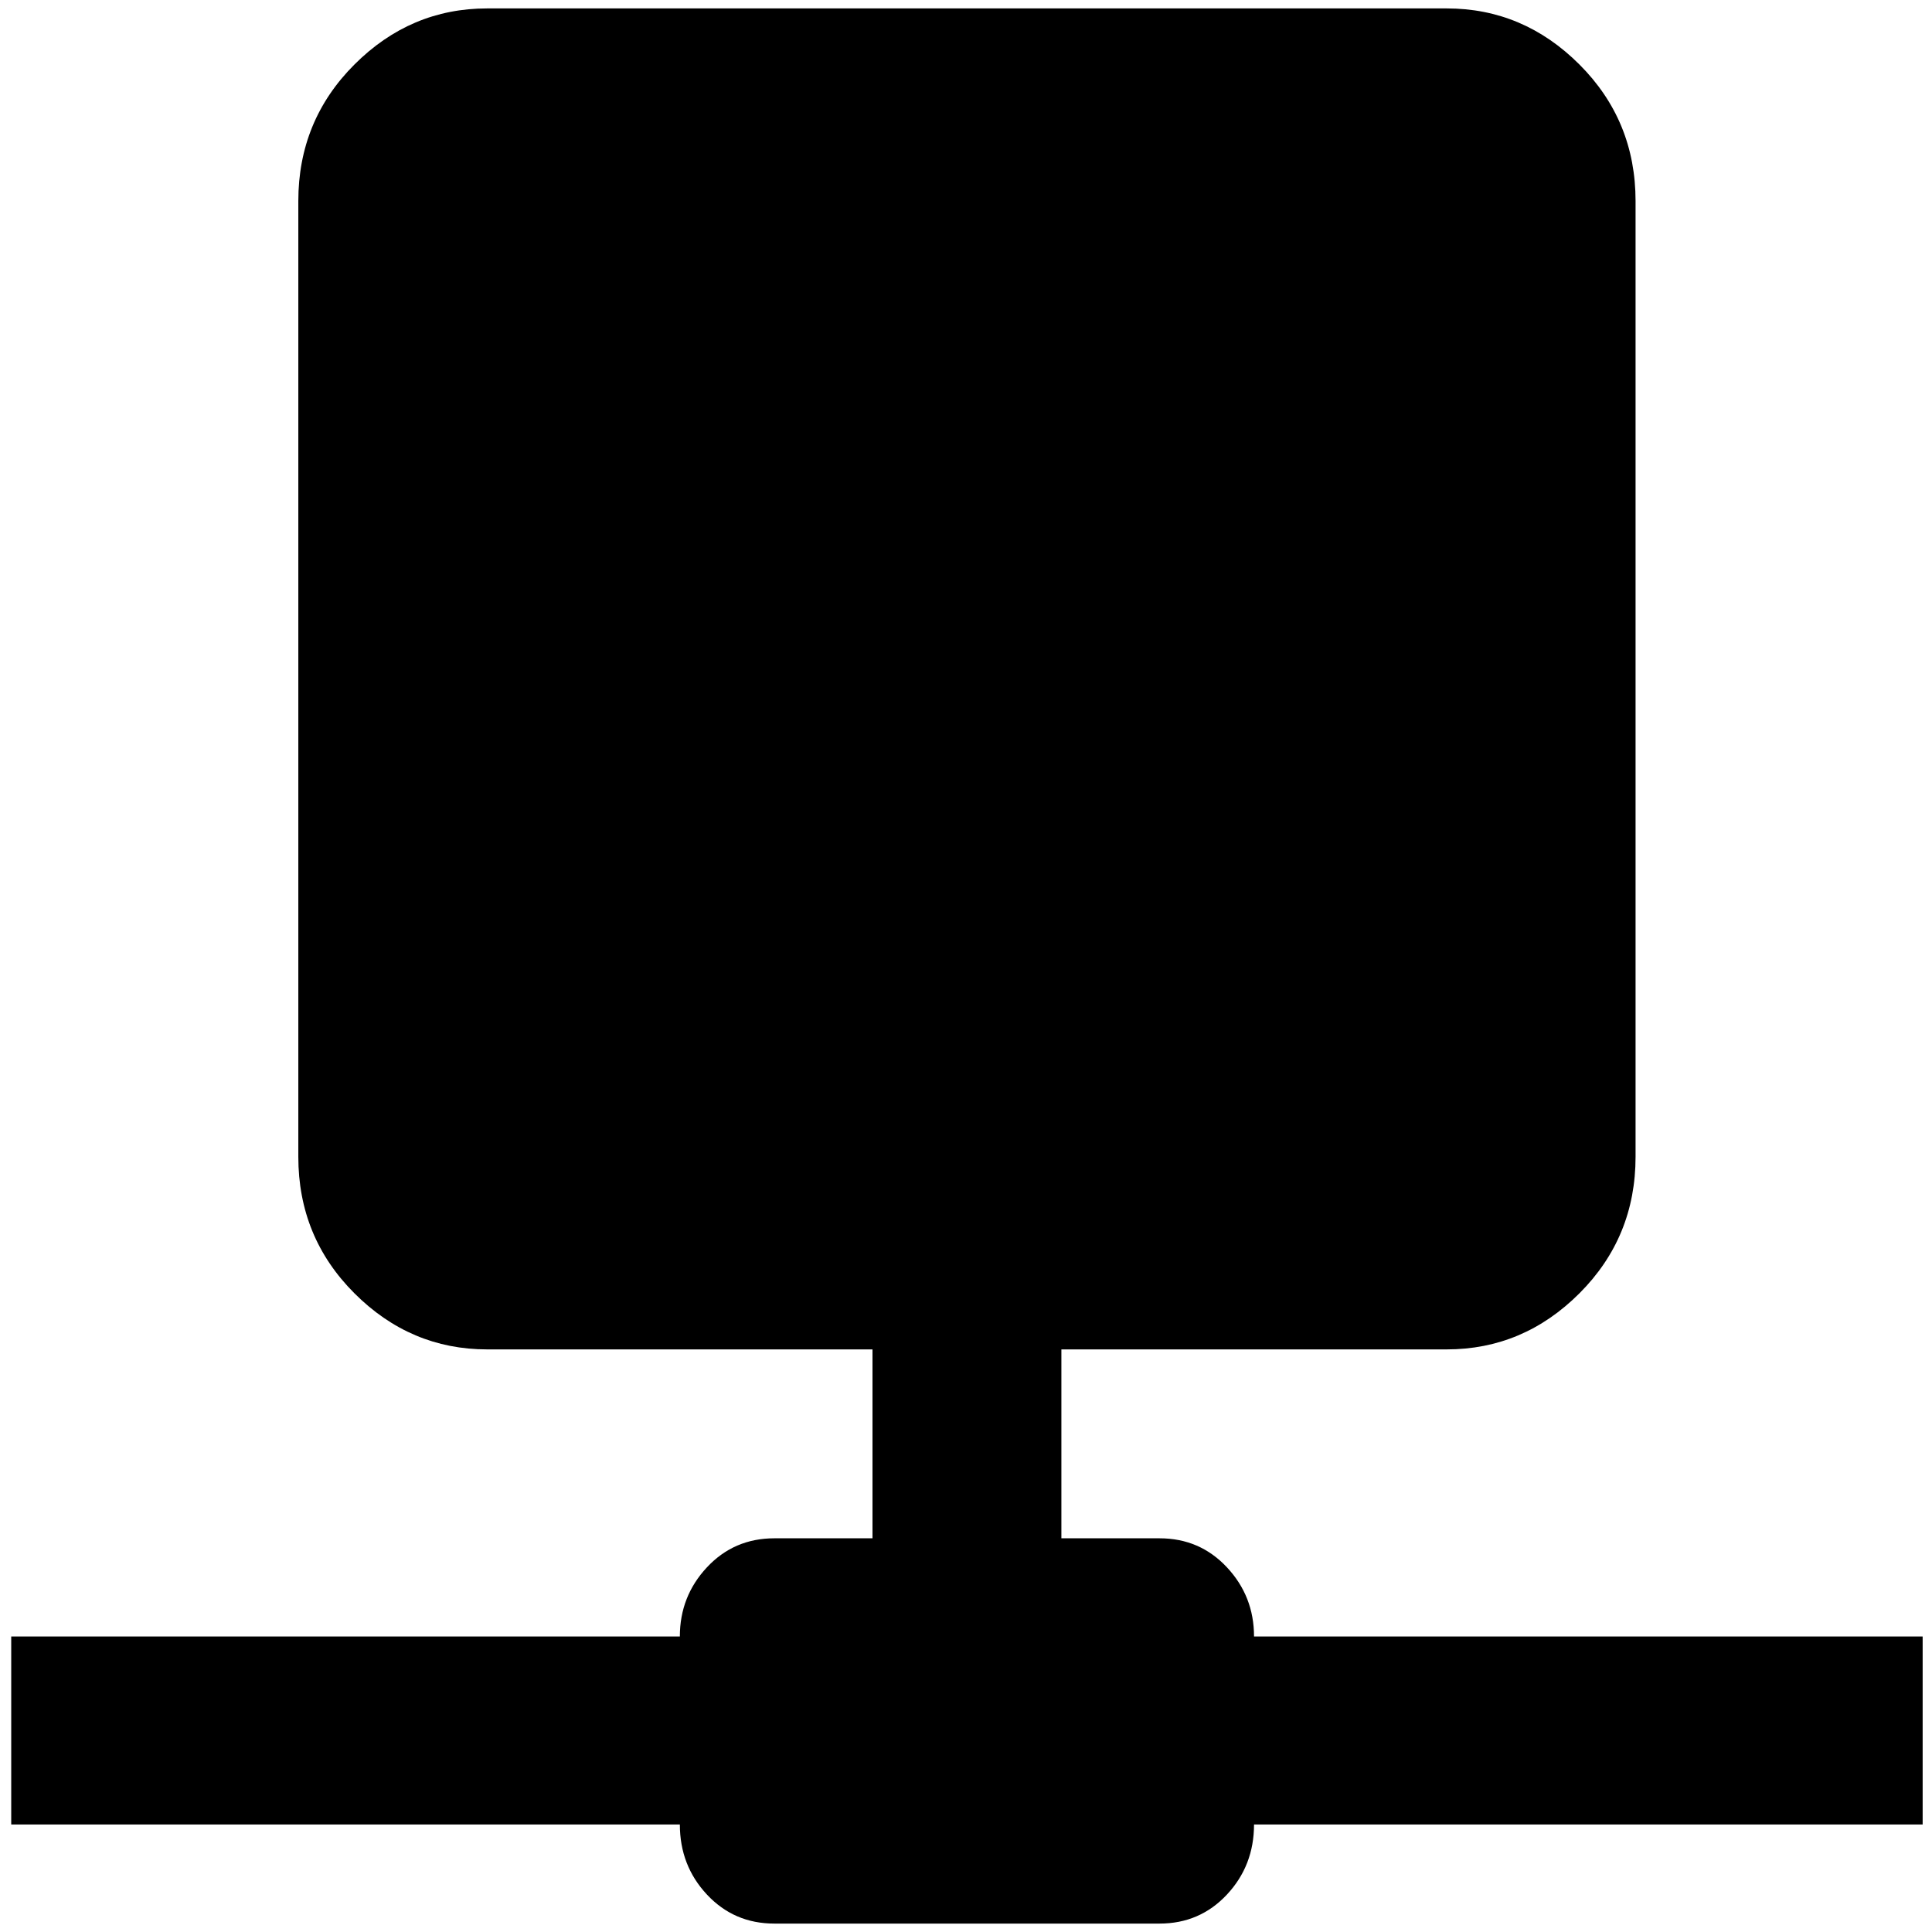 <?xml version="1.0" standalone="no"?>
<!DOCTYPE svg PUBLIC "-//W3C//DTD SVG 1.1//EN" "http://www.w3.org/Graphics/SVG/1.1/DTD/svg11.dtd" >
<svg xmlns="http://www.w3.org/2000/svg" xmlns:xlink="http://www.w3.org/1999/xlink" version="1.1" width="2048" height="2048" viewBox="-10 0 2066 2048">
   <path fill="currentColor"
d="M1537 0q82 0 142 60t60 146v1022q0 86 -60 146t-142 60h-412v202h105q43 0 72 31t29 74h715v201h-715q0 44 -29 75t-72 31h-412q-43 0 -72 -31t-29 -75h-715v-201h715q0 -43 29 -74t72 -31h105v-202h-412q-82 0 -142 -60t-60 -146v-1022q0 -86 60 -146t142 -60h1026z" />
</svg>
